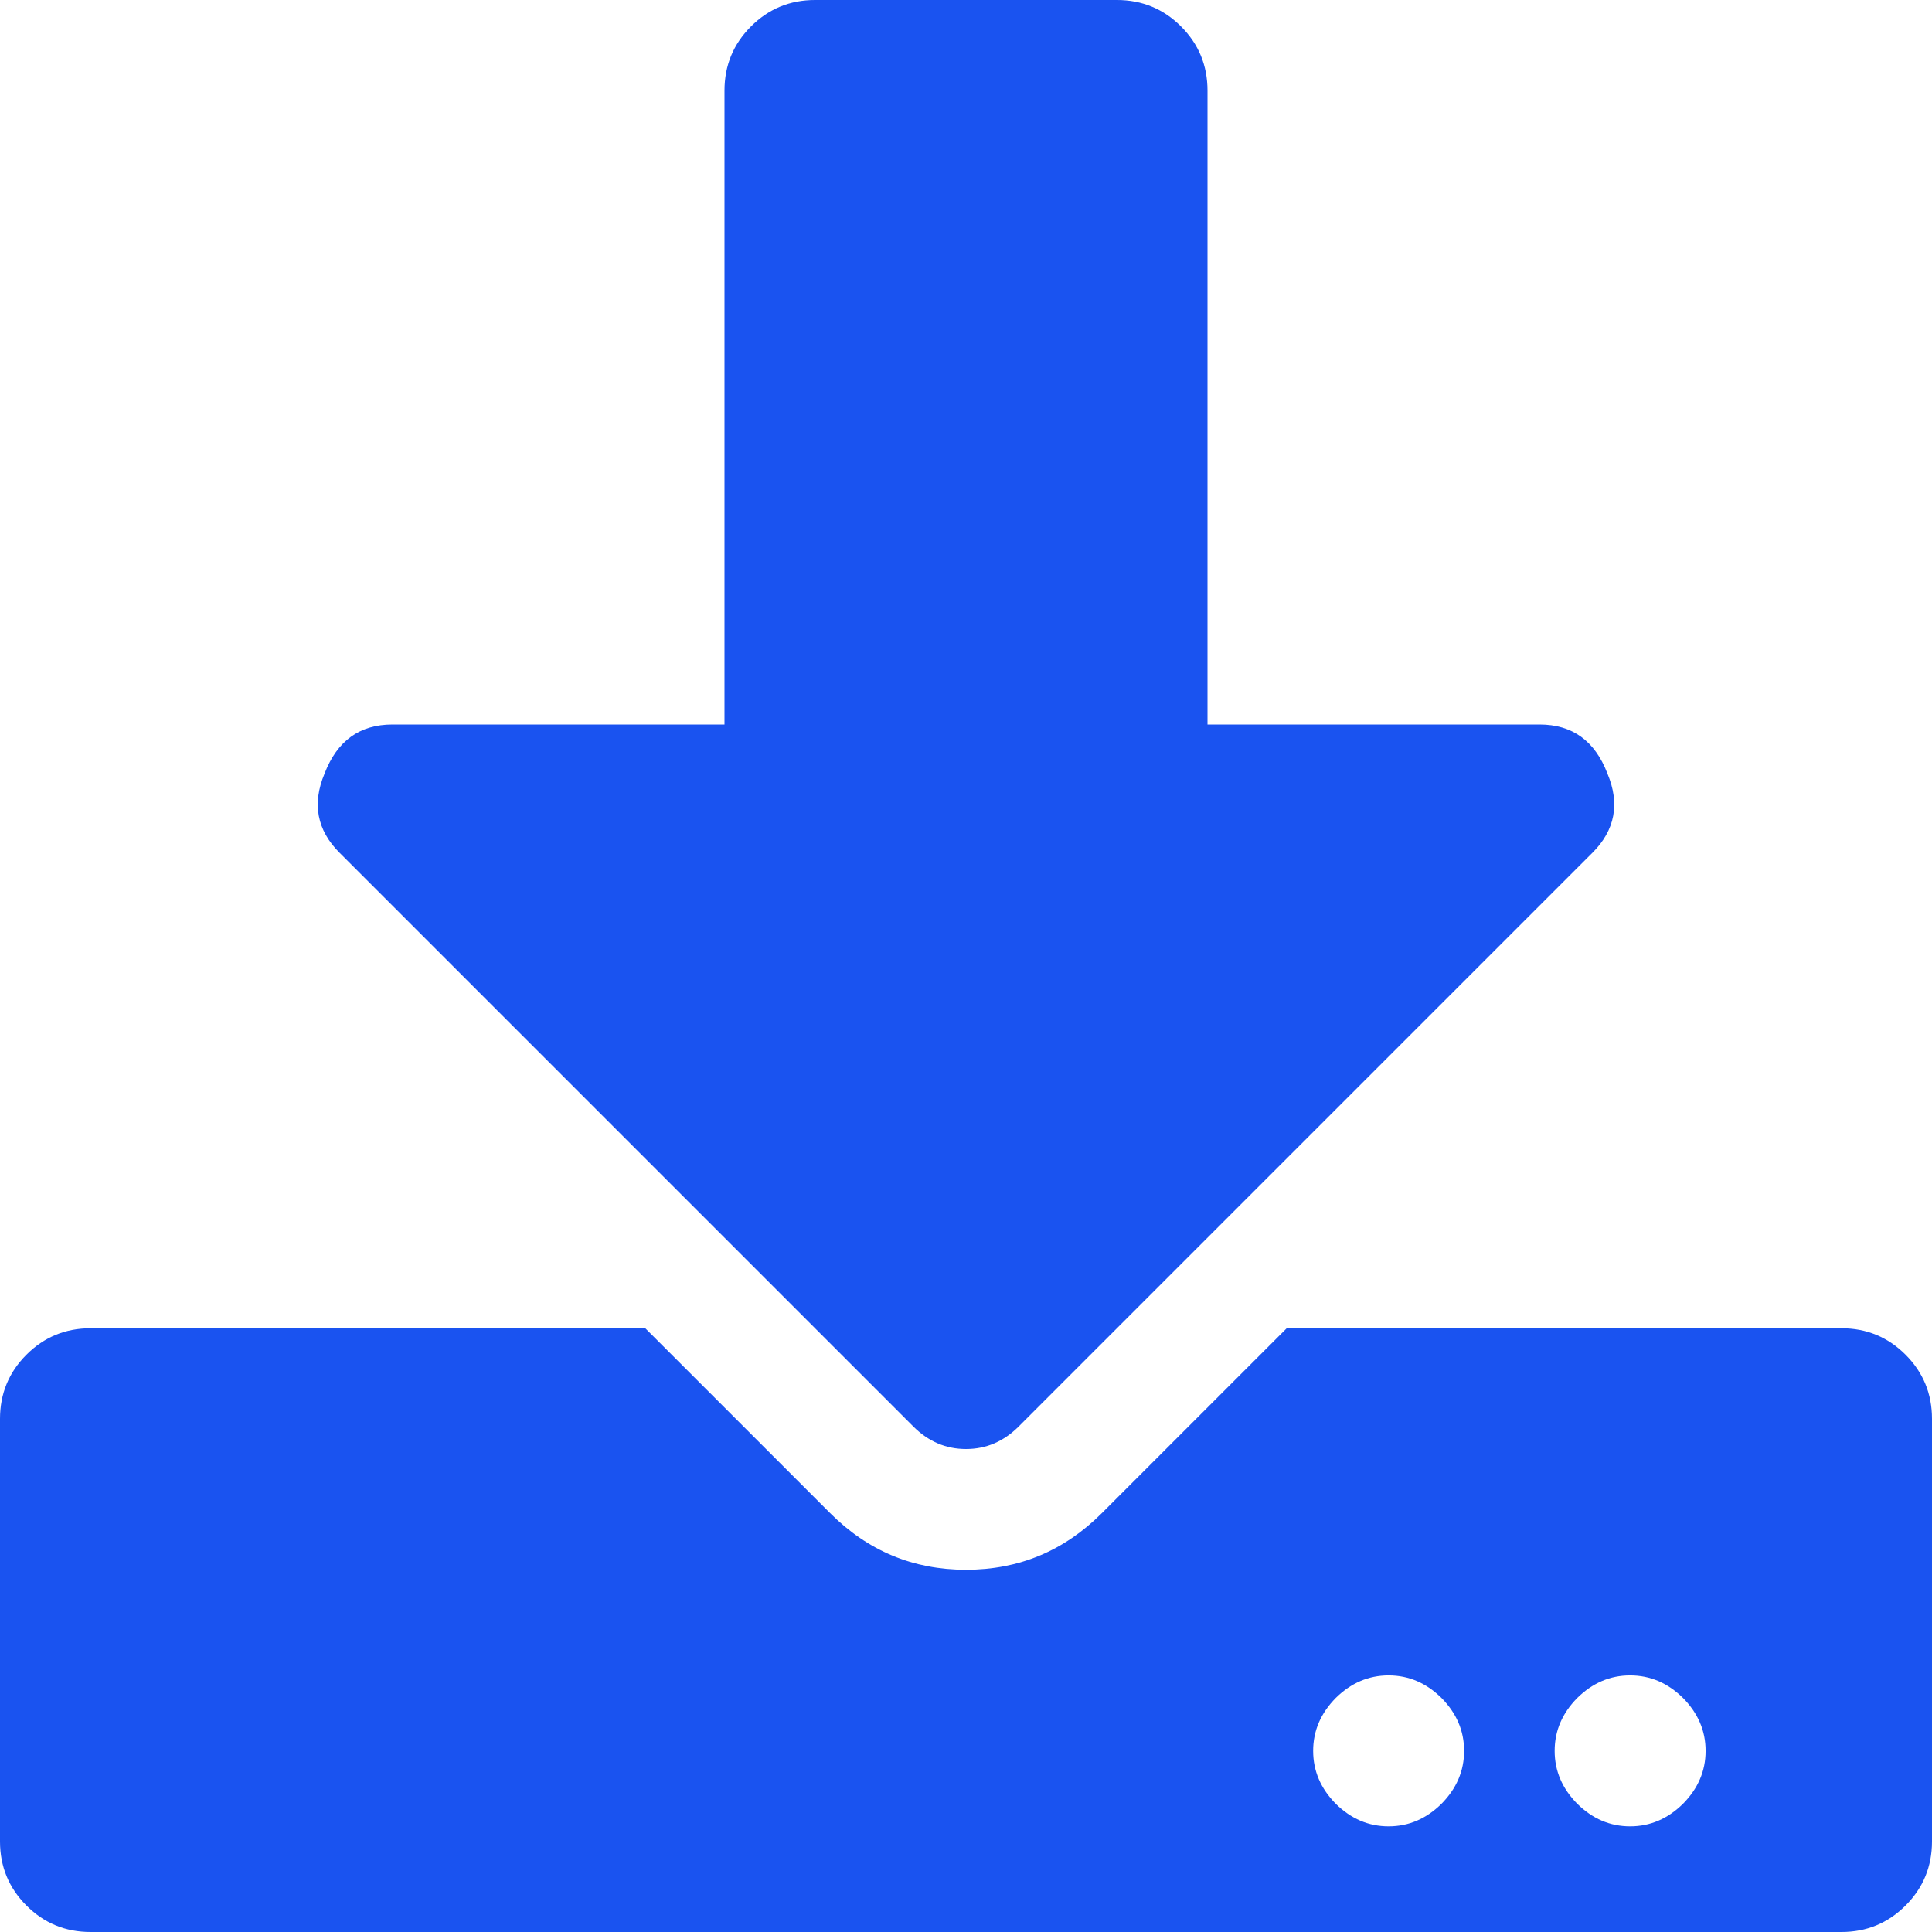 <svg width="16" height="16" viewBox="0 0 16 16" fill="none" xmlns="http://www.w3.org/2000/svg">
<path d="M6.75 0H9.25C9.458 0 9.635 0.073 9.781 0.219C9.927 0.365 10 0.542 10 0.75V6H12.75C13.021 6 13.208 6.135 13.312 6.406C13.417 6.656 13.375 6.875 13.188 7.062L8.438 11.812C8.312 11.938 8.167 12 8 12C7.833 12 7.688 11.938 7.562 11.812L2.812 7.062C2.625 6.875 2.583 6.656 2.688 6.406C2.792 6.135 2.979 6 3.25 6H6V0.75C6 0.542 6.073 0.365 6.219 0.219C6.365 0.073 6.542 0 6.75 0ZM16 11.75V15.25C16 15.458 15.927 15.635 15.781 15.781C15.635 15.927 15.458 16 15.25 16H0.75C0.542 16 0.365 15.927 0.219 15.781C0.073 15.635 0 15.458 0 15.25V11.75C0 11.542 0.073 11.365 0.219 11.219C0.365 11.073 0.542 11 0.75 11H5.344L6.875 12.531C7.188 12.844 7.562 13 8 13C8.438 13 8.812 12.844 9.125 12.531L10.656 11H15.25C15.458 11 15.635 11.073 15.781 11.219C15.927 11.365 16 11.542 16 11.75ZM11.938 14.938C12.062 14.812 12.125 14.667 12.125 14.5C12.125 14.333 12.062 14.188 11.938 14.062C11.812 13.938 11.667 13.875 11.5 13.875C11.333 13.875 11.188 13.938 11.062 14.062C10.938 14.188 10.875 14.333 10.875 14.5C10.875 14.667 10.938 14.812 11.062 14.938C11.188 15.062 11.333 15.125 11.5 15.125C11.667 15.125 11.812 15.062 11.938 14.938ZM13.938 14.938C14.062 14.812 14.125 14.667 14.125 14.5C14.125 14.333 14.062 14.188 13.938 14.062C13.812 13.938 13.667 13.875 13.5 13.875C13.333 13.875 13.188 13.938 13.062 14.062C12.938 14.188 12.875 14.333 12.875 14.5C12.875 14.667 12.938 14.812 13.062 14.938C13.188 15.062 13.333 15.125 13.5 15.125C13.667 15.125 13.812 15.062 13.938 14.938Z" fill="#1A53F0"/>
</svg>
